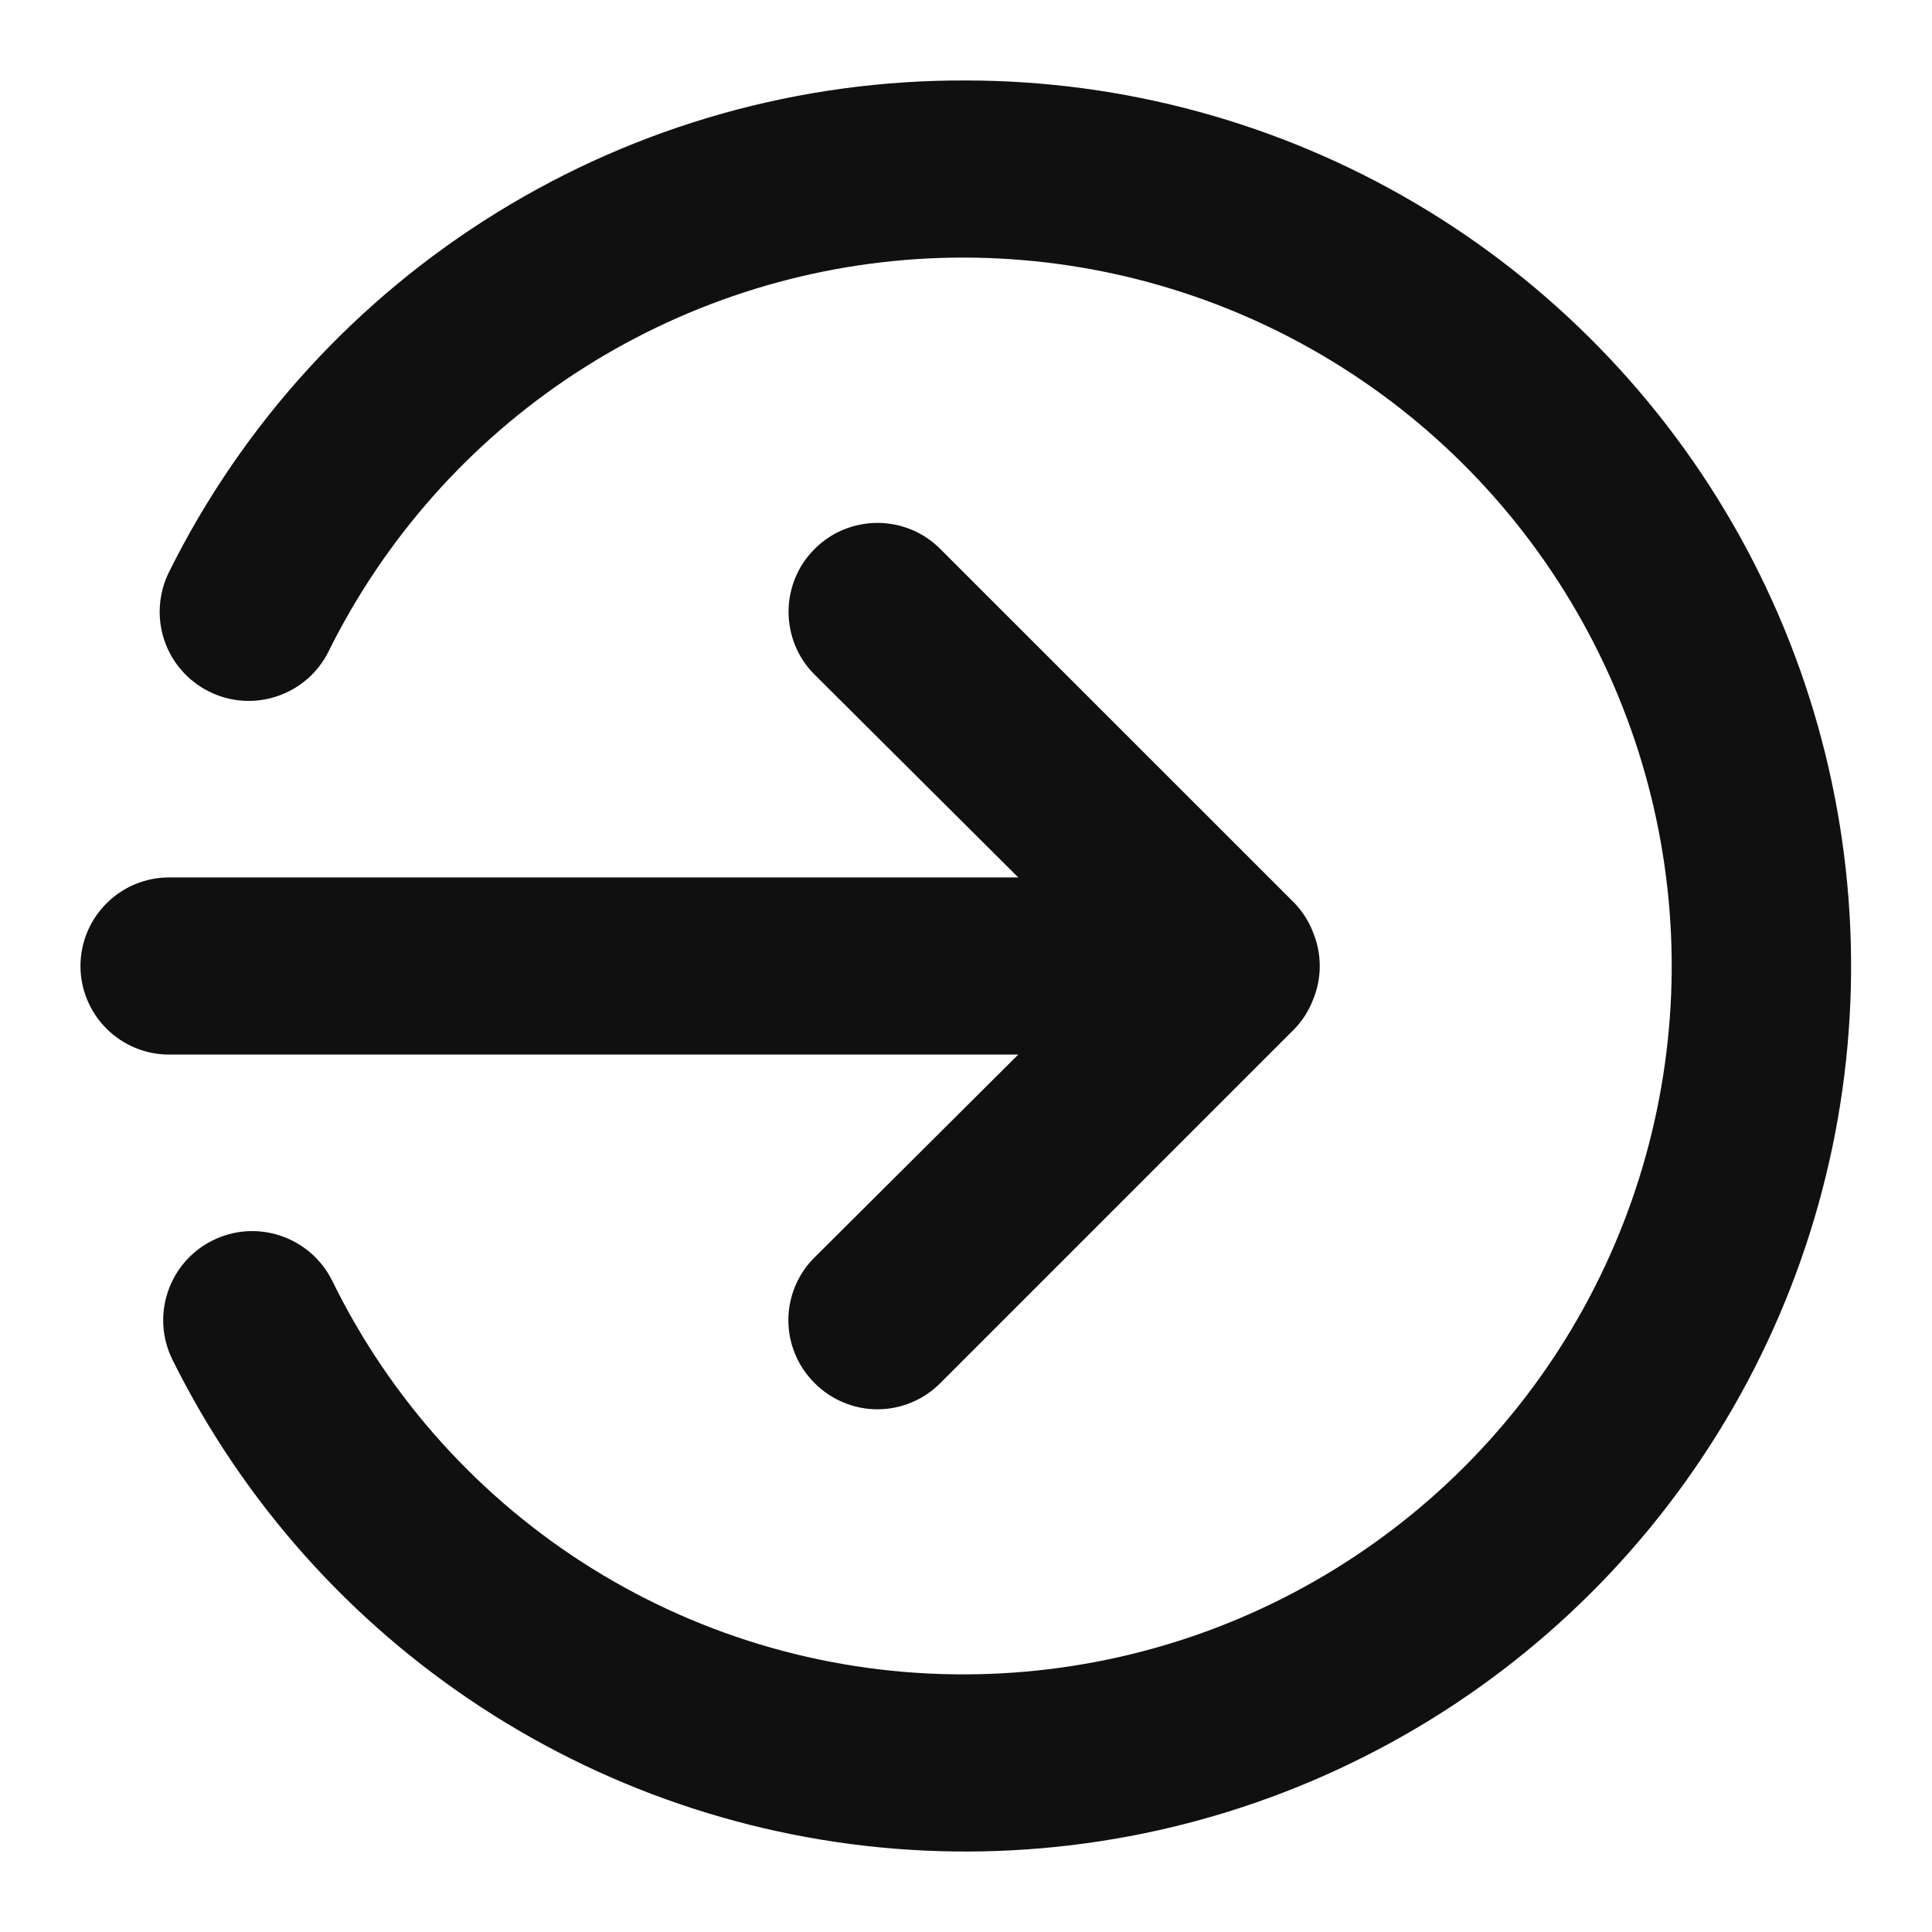 <svg width="20" height="20" viewBox="0 0 20 20" fill="none"
    xmlns="http://www.w3.org/2000/svg">
    <path d="M10.541 10.917L8.433 13.016C8.347 13.101 8.278 13.202 8.232 13.314C8.185 13.426 8.161 13.546 8.161 13.667C8.161 13.788 8.185 13.908 8.232 14.019C8.278 14.131 8.347 14.232 8.433 14.318C8.518 14.403 8.619 14.472 8.731 14.518C8.843 14.565 8.962 14.589 9.083 14.589C9.204 14.589 9.324 14.565 9.436 14.518C9.548 14.472 9.649 14.403 9.734 14.318L13.401 10.651C13.484 10.564 13.55 10.461 13.593 10.348C13.685 10.125 13.685 9.875 13.593 9.652C13.55 9.539 13.484 9.436 13.401 9.349L9.734 5.683C9.649 5.597 9.547 5.529 9.436 5.483C9.324 5.437 9.204 5.413 9.083 5.413C8.963 5.413 8.843 5.437 8.731 5.483C8.619 5.529 8.518 5.597 8.433 5.683C8.347 5.768 8.279 5.869 8.233 5.981C8.187 6.093 8.163 6.212 8.163 6.333C8.163 6.454 8.187 6.574 8.233 6.686C8.279 6.797 8.347 6.899 8.433 6.984L10.541 9.083H1.75C1.507 9.083 1.274 9.18 1.102 9.352C0.93 9.524 0.833 9.757 0.833 10C0.833 10.243 0.93 10.476 1.102 10.648C1.274 10.82 1.507 10.917 1.75 10.917H10.541ZM10 0.833C8.287 0.826 6.606 1.298 5.148 2.198C3.689 3.097 2.512 4.387 1.75 5.921C1.641 6.14 1.623 6.393 1.7 6.625C1.777 6.857 1.944 7.049 2.163 7.158C2.381 7.268 2.635 7.286 2.867 7.208C3.099 7.131 3.291 6.965 3.4 6.746C3.98 5.576 4.861 4.581 5.953 3.866C7.046 3.15 8.31 2.739 9.614 2.675C10.918 2.612 12.216 2.897 13.373 3.503C14.53 4.109 15.504 5.012 16.195 6.121C16.886 7.229 17.268 8.501 17.303 9.807C17.337 11.112 17.022 12.403 16.391 13.546C15.759 14.69 14.834 15.643 13.71 16.309C12.587 16.975 11.306 17.328 10 17.333C8.633 17.339 7.292 16.96 6.131 16.238C4.971 15.517 4.037 14.482 3.437 13.254C3.327 13.035 3.135 12.869 2.903 12.792C2.671 12.714 2.418 12.732 2.199 12.842C1.98 12.951 1.814 13.143 1.737 13.375C1.659 13.607 1.677 13.86 1.787 14.079C2.513 15.542 3.618 16.784 4.985 17.676C6.353 18.569 7.934 19.08 9.566 19.157C11.197 19.233 12.819 18.873 14.264 18.112C15.71 17.352 16.926 16.219 17.786 14.831C18.647 13.443 19.121 11.85 19.16 10.217C19.198 8.585 18.8 6.971 18.006 5.544C17.212 4.117 16.052 2.928 14.644 2.099C13.236 1.271 11.633 0.834 10 0.833Z" fill="#101010"/>
</svg>
    